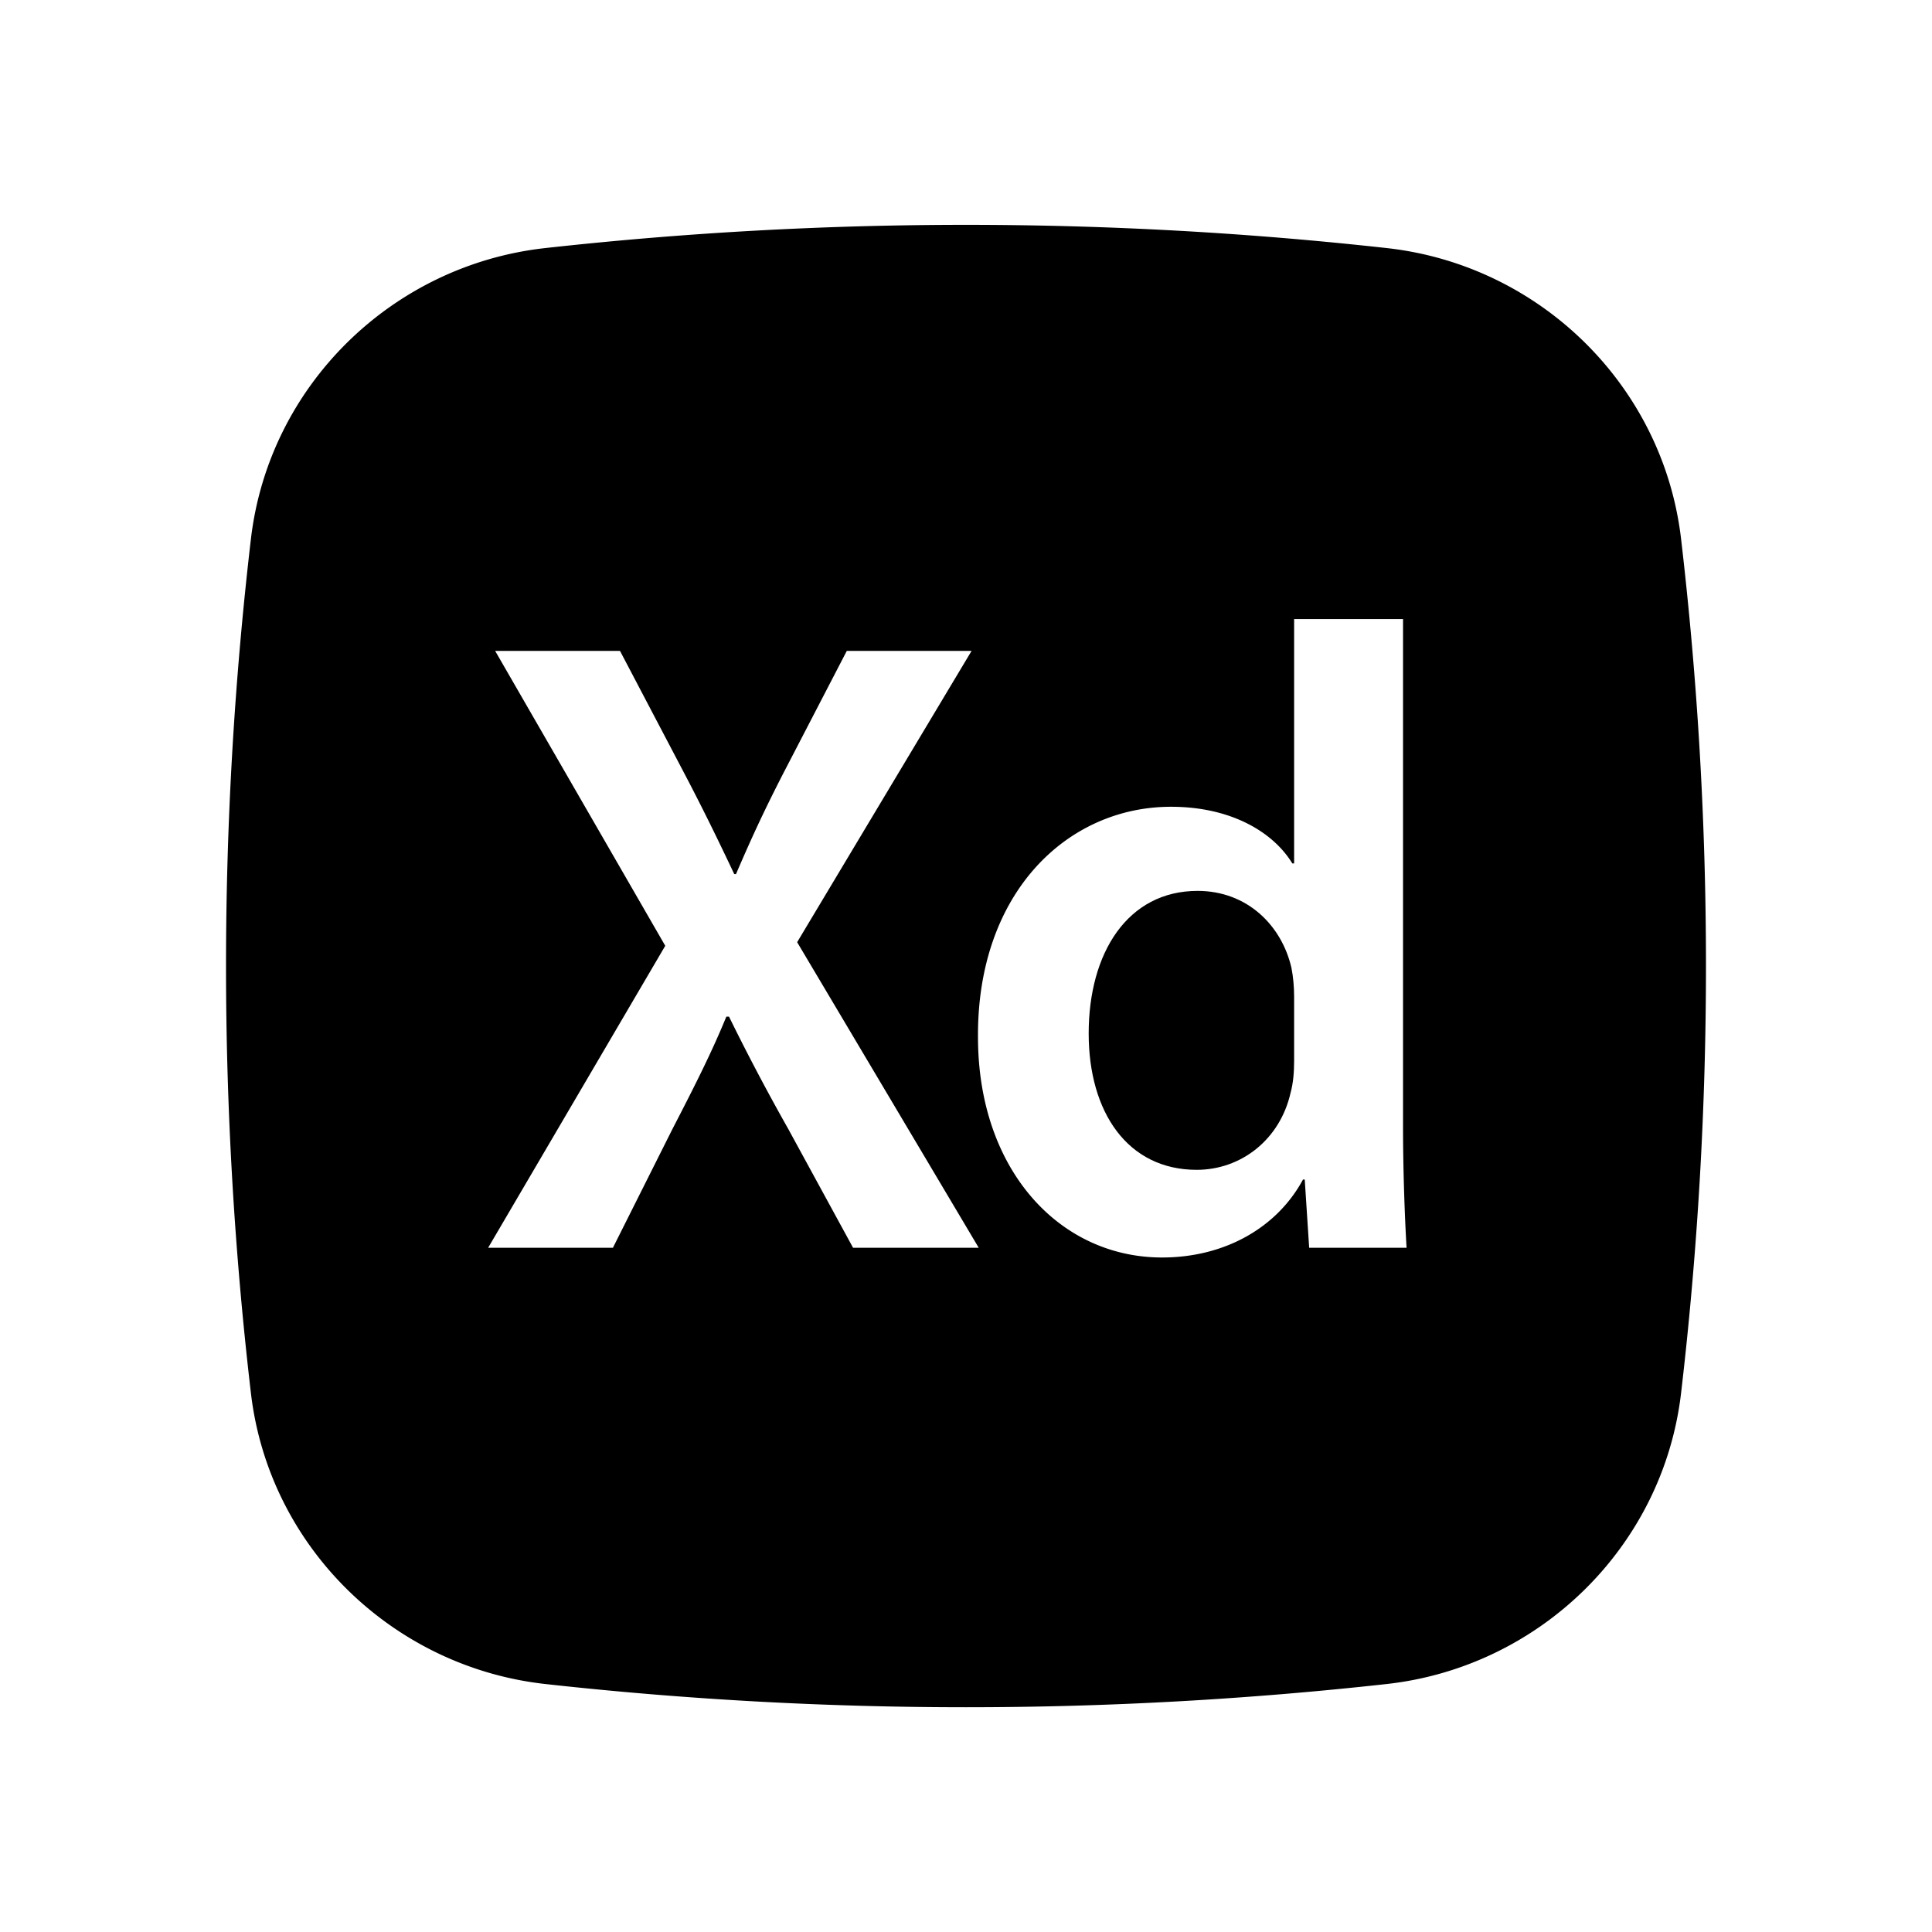 <svg width="46" height="46" fill="currentColor" viewBox="0 0 24 24" xmlns="http://www.w3.org/2000/svg">
  <path d="M16.032 13.575c.033-.121.044-.253.044-.396v-.803c0-.11-.011-.242-.033-.352-.121-.528-.55-.957-1.166-.957-.87 0-1.353.77-1.353 1.771 0 .979.484 1.694 1.342 1.694.55 0 1.034-.374 1.166-.957Z"></path>
  <path fill-rule="evenodd" d="M6.77 3.082a47.472 47.472 0 0 1 10.46 0c1.899.212 3.43 1.707 3.653 3.613a45.67 45.67 0 0 1 0 10.61c-.223 1.906-1.754 3.401-3.653 3.614a47.468 47.468 0 0 1-10.46 0c-1.899-.213-3.43-1.708-3.653-3.613a45.672 45.672 0 0 1 0-10.611C3.34 4.789 4.871 3.294 6.77 3.082Zm9.306 7.644V7.69h1.353v6.303c0 .55.022 1.144.044 1.507h-1.21l-.055-.847h-.022c-.32.594-.968.968-1.75.968-1.275 0-2.287-1.089-2.287-2.739-.011-1.793 1.11-2.86 2.398-2.86.737 0 1.265.308 1.507.704h.022Zm-6.173.979 2.255 3.795h-1.561l-.804-1.474a27.018 27.018 0 0 1-.737-1.397h-.033c-.176.429-.374.825-.67 1.397L7.614 15.5h-1.55l2.2-3.751-2.113-3.663h1.551l.803 1.529c.242.462.418.825.616 1.243h.022c.198-.462.352-.792.583-1.243l.793-1.529h1.55l-2.167 3.619Z" clip-rule="evenodd"></path>
</svg>